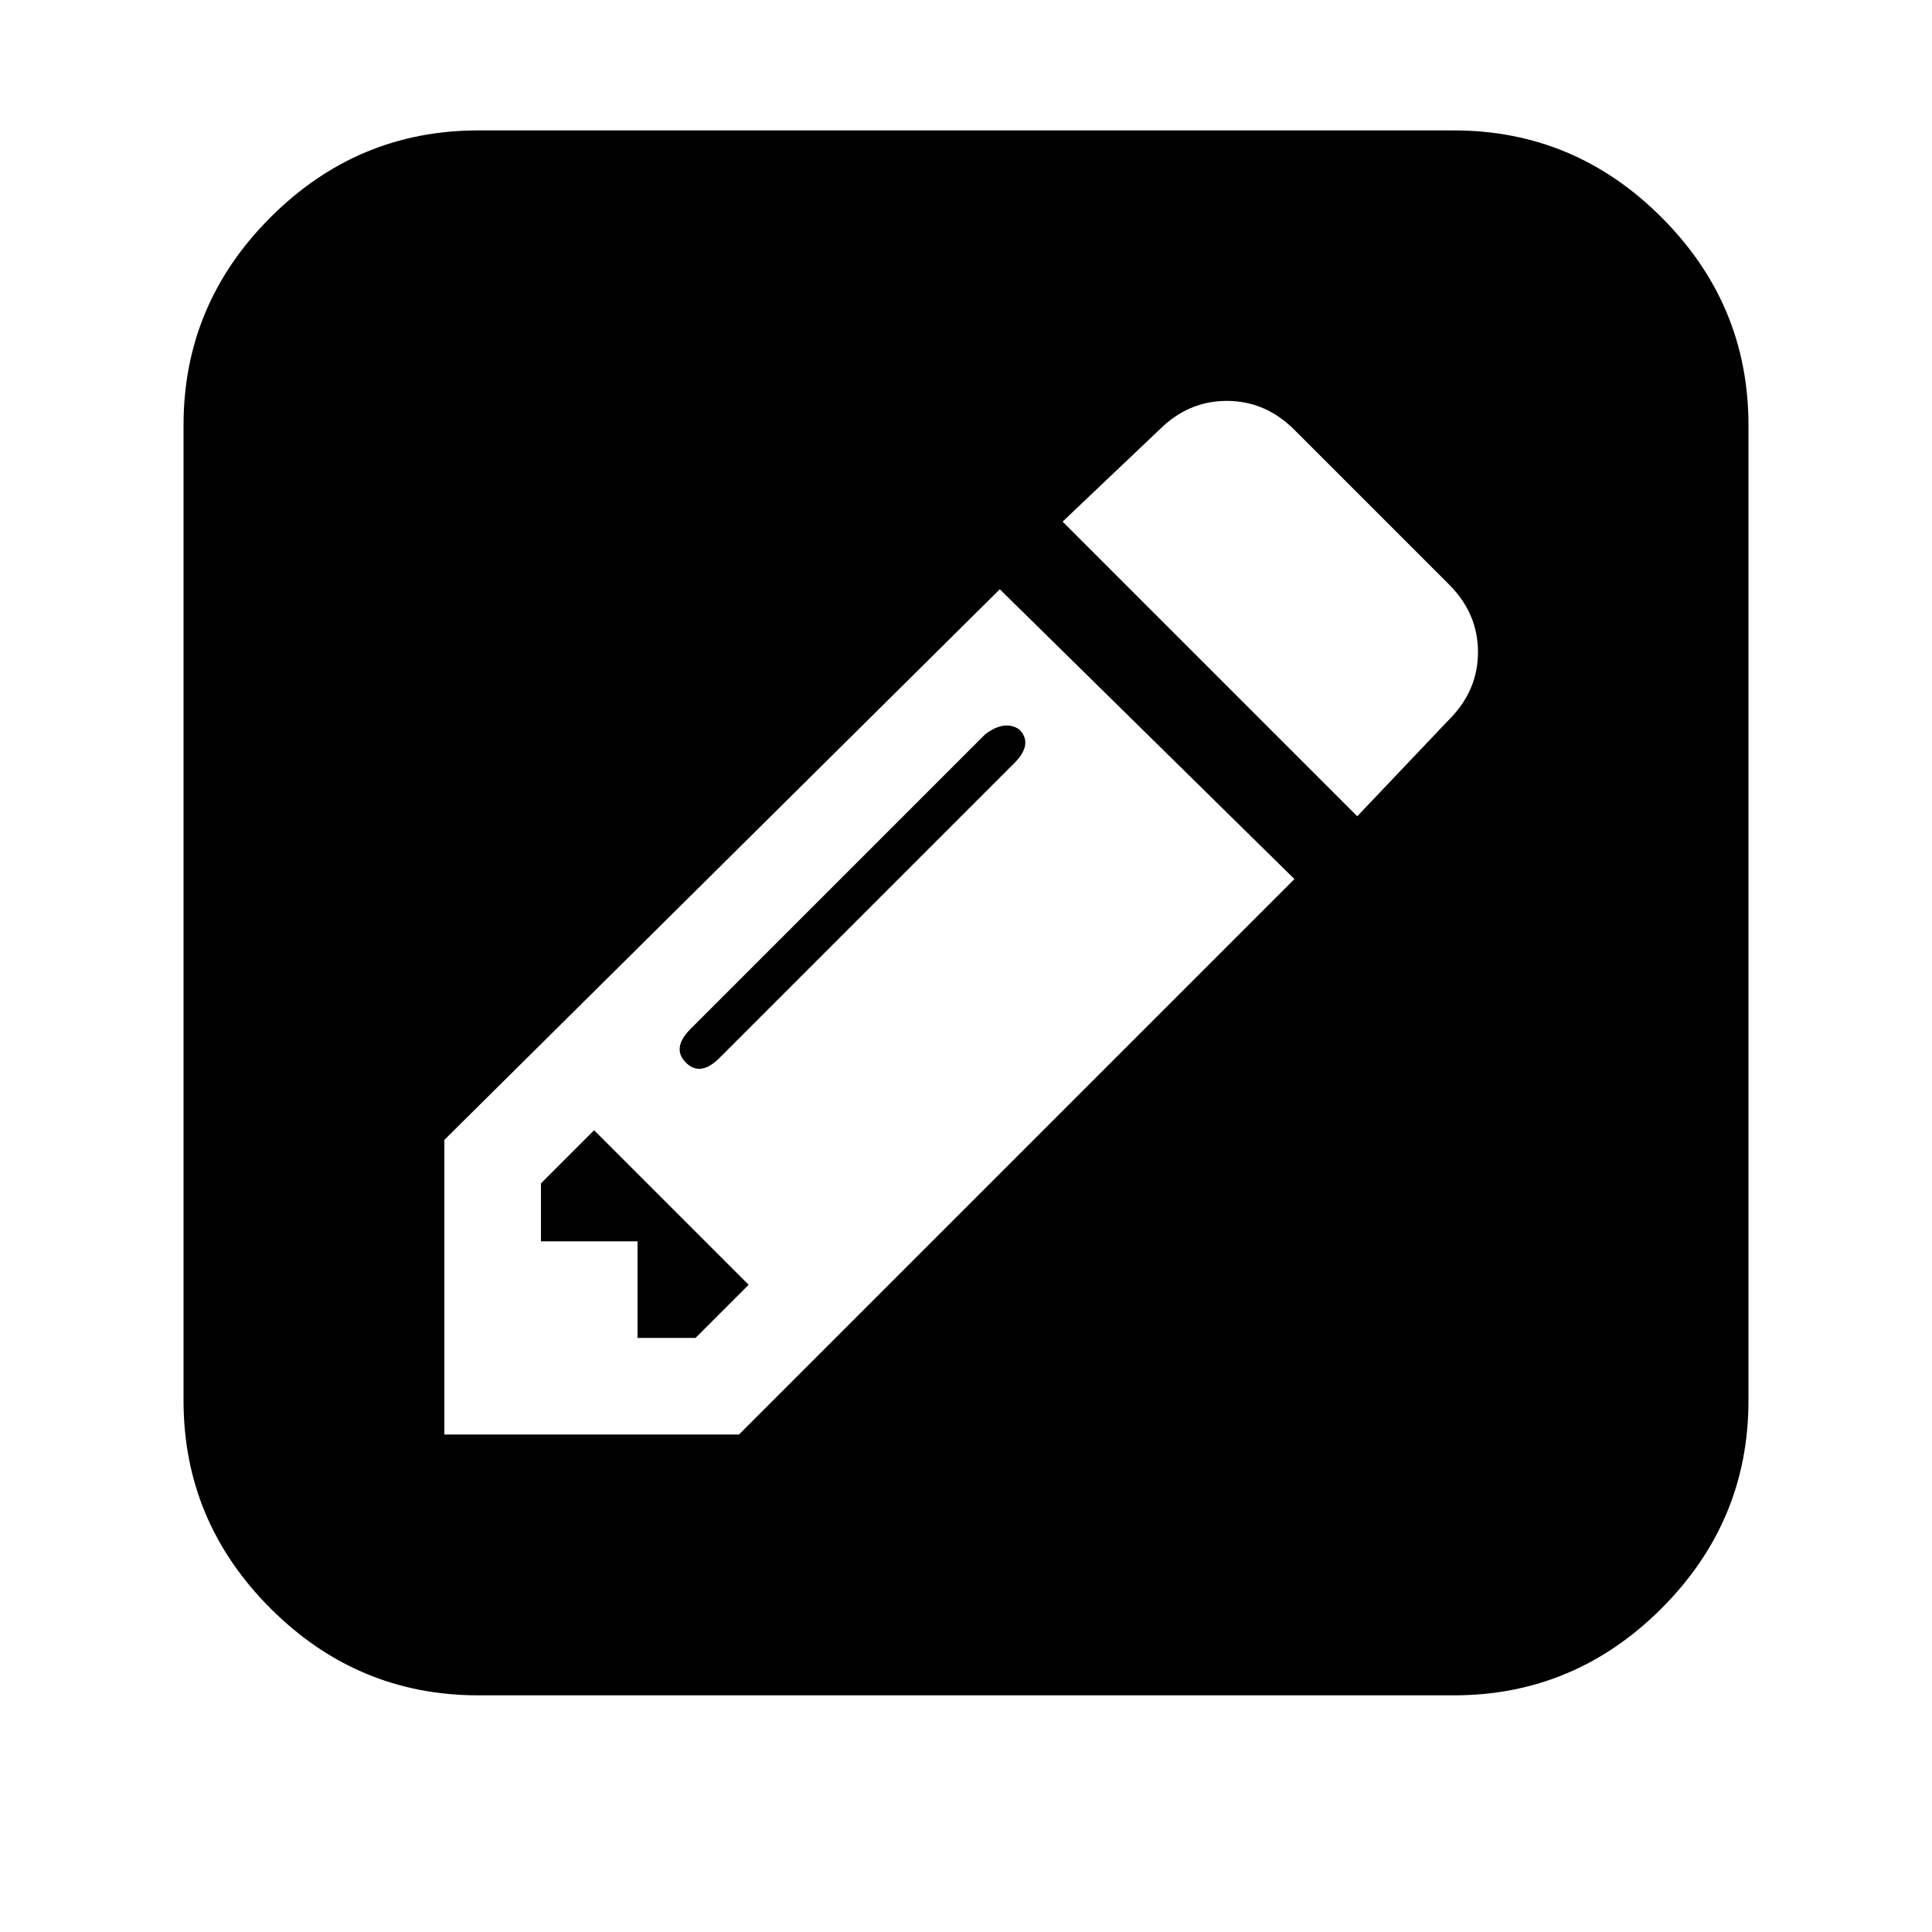 <?xml version="1.0"?><svg viewBox="0 0 40 40" xmlns="http://www.w3.org/2000/svg" height="40" width="40"><path d="m12.3 23.4l3.2 3.2-1.1 1.1h-1.2v-2h-2v-1.2z m8.8-8.3q0.3 0.3-0.1 0.7l-6.1 6.1q-0.4 0.4-0.7 0.1-0.3-0.3 0.1-0.7l6.1-6.1q0.4-0.3 0.7-0.1z m-5.8 14.6l11.5-11.5-6.1-6-11.5 11.4v6.1h6.1z m12.8-12.8l1.9-2q0.6-0.6 0.6-1.4t-0.6-1.4l-3.2-3.2q-0.6-0.6-1.4-0.6t-1.4 0.6l-2 1.9z m8.1-8.1v20.2q0 2.5-1.8 4.3t-4.3 1.8h-20.2q-2.5 0-4.3-1.8t-1.8-4.3v-20.2q0-2.5 1.8-4.3t4.3-1.8h20.2q2.5 0 4.3 1.8t1.8 4.3z"></path></svg>